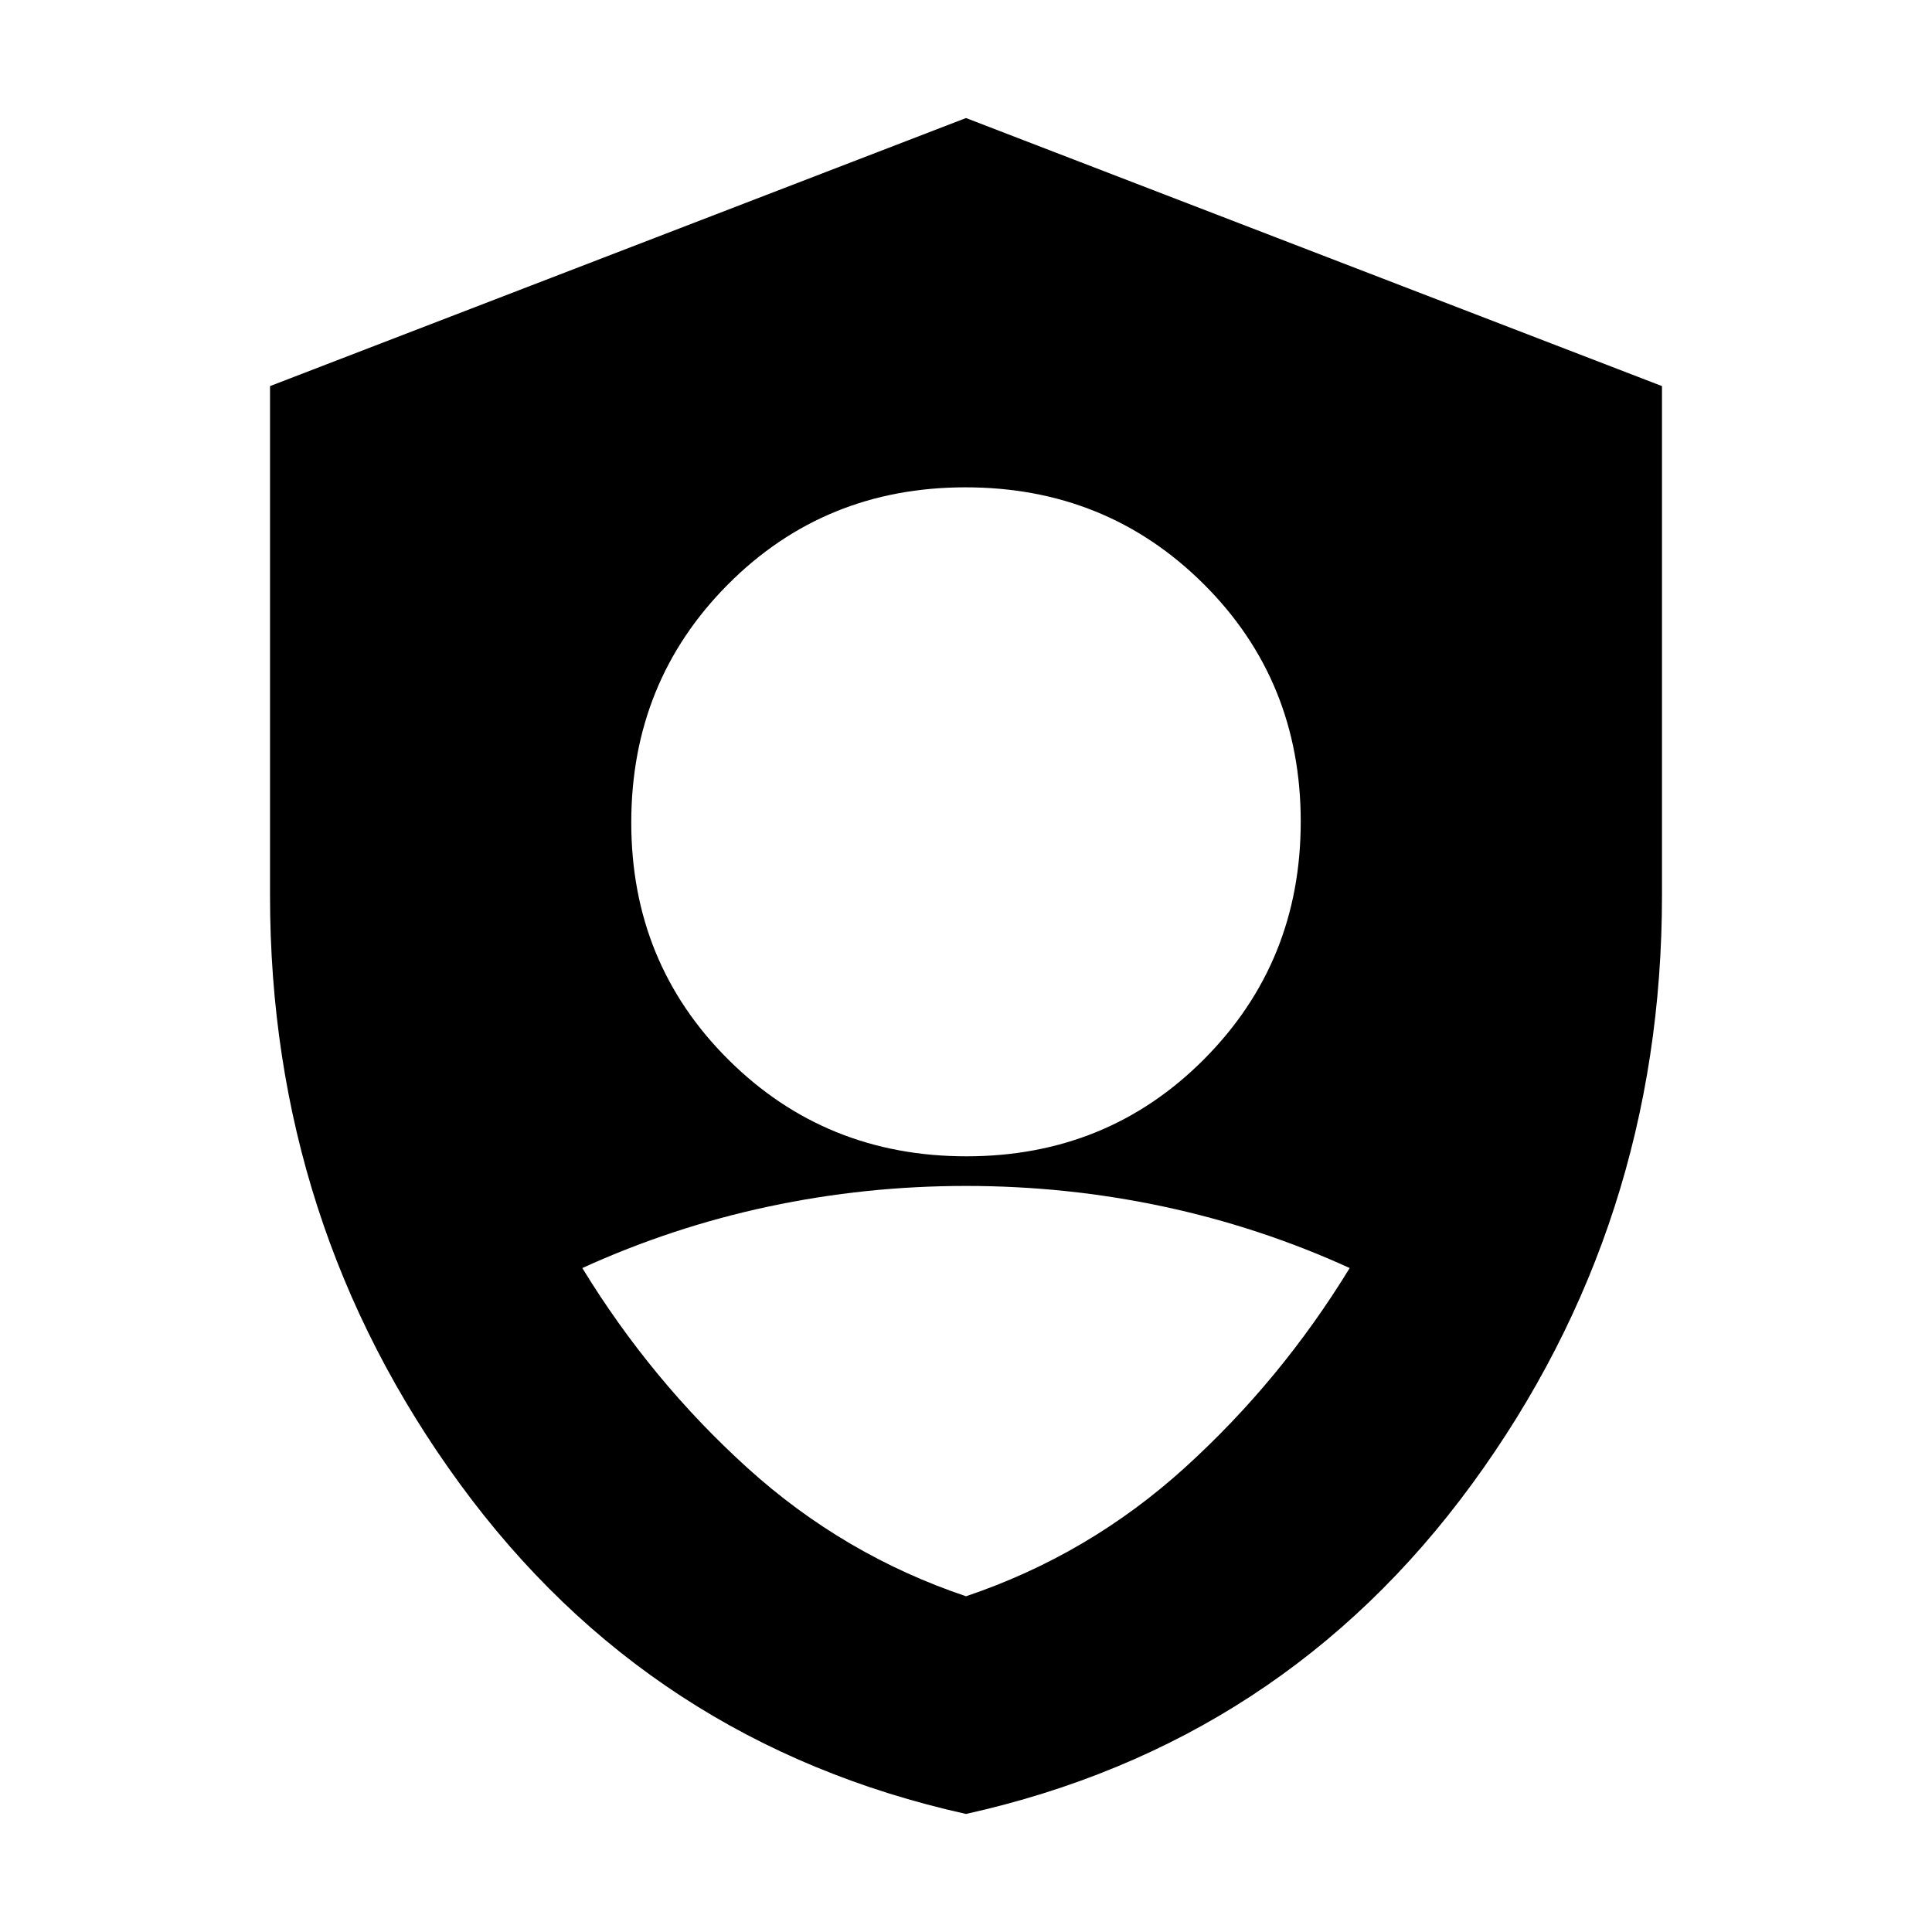 <svg xmlns="http://www.w3.org/2000/svg" height="20" viewBox="0 -960 960 960" width="20"><path d="M480.242-385.435q70.041 0 118.062-48.264 48.022-48.264 48.022-118.065 0-70.04-48.264-118.062-48.264-48.022-118.304-48.022-70.041 0-118.062 48.264-48.022 48.265-48.022 118.305 0 69.801 48.264 117.822 48.264 48.022 118.304 48.022ZM480-58.652Q322.804-93.61 228.489-222.706 134.174-351.804 134.174-515v-253.152L480-901.348l345.826 133.196V-515q0 163.196-94.315 292.294Q637.196-93.609 480-58.652Zm0-108.174q60.804-20.478 108.587-63.761t82.065-99.326q-44.522-20.327-92.565-30.566-48.044-10.238-98.087-10.238-50.043 0-98.087 10.238-48.043 10.239-92.565 30.566 34.282 56.043 82.065 99.326Q419.196-187.304 480-166.826Z"/></svg>